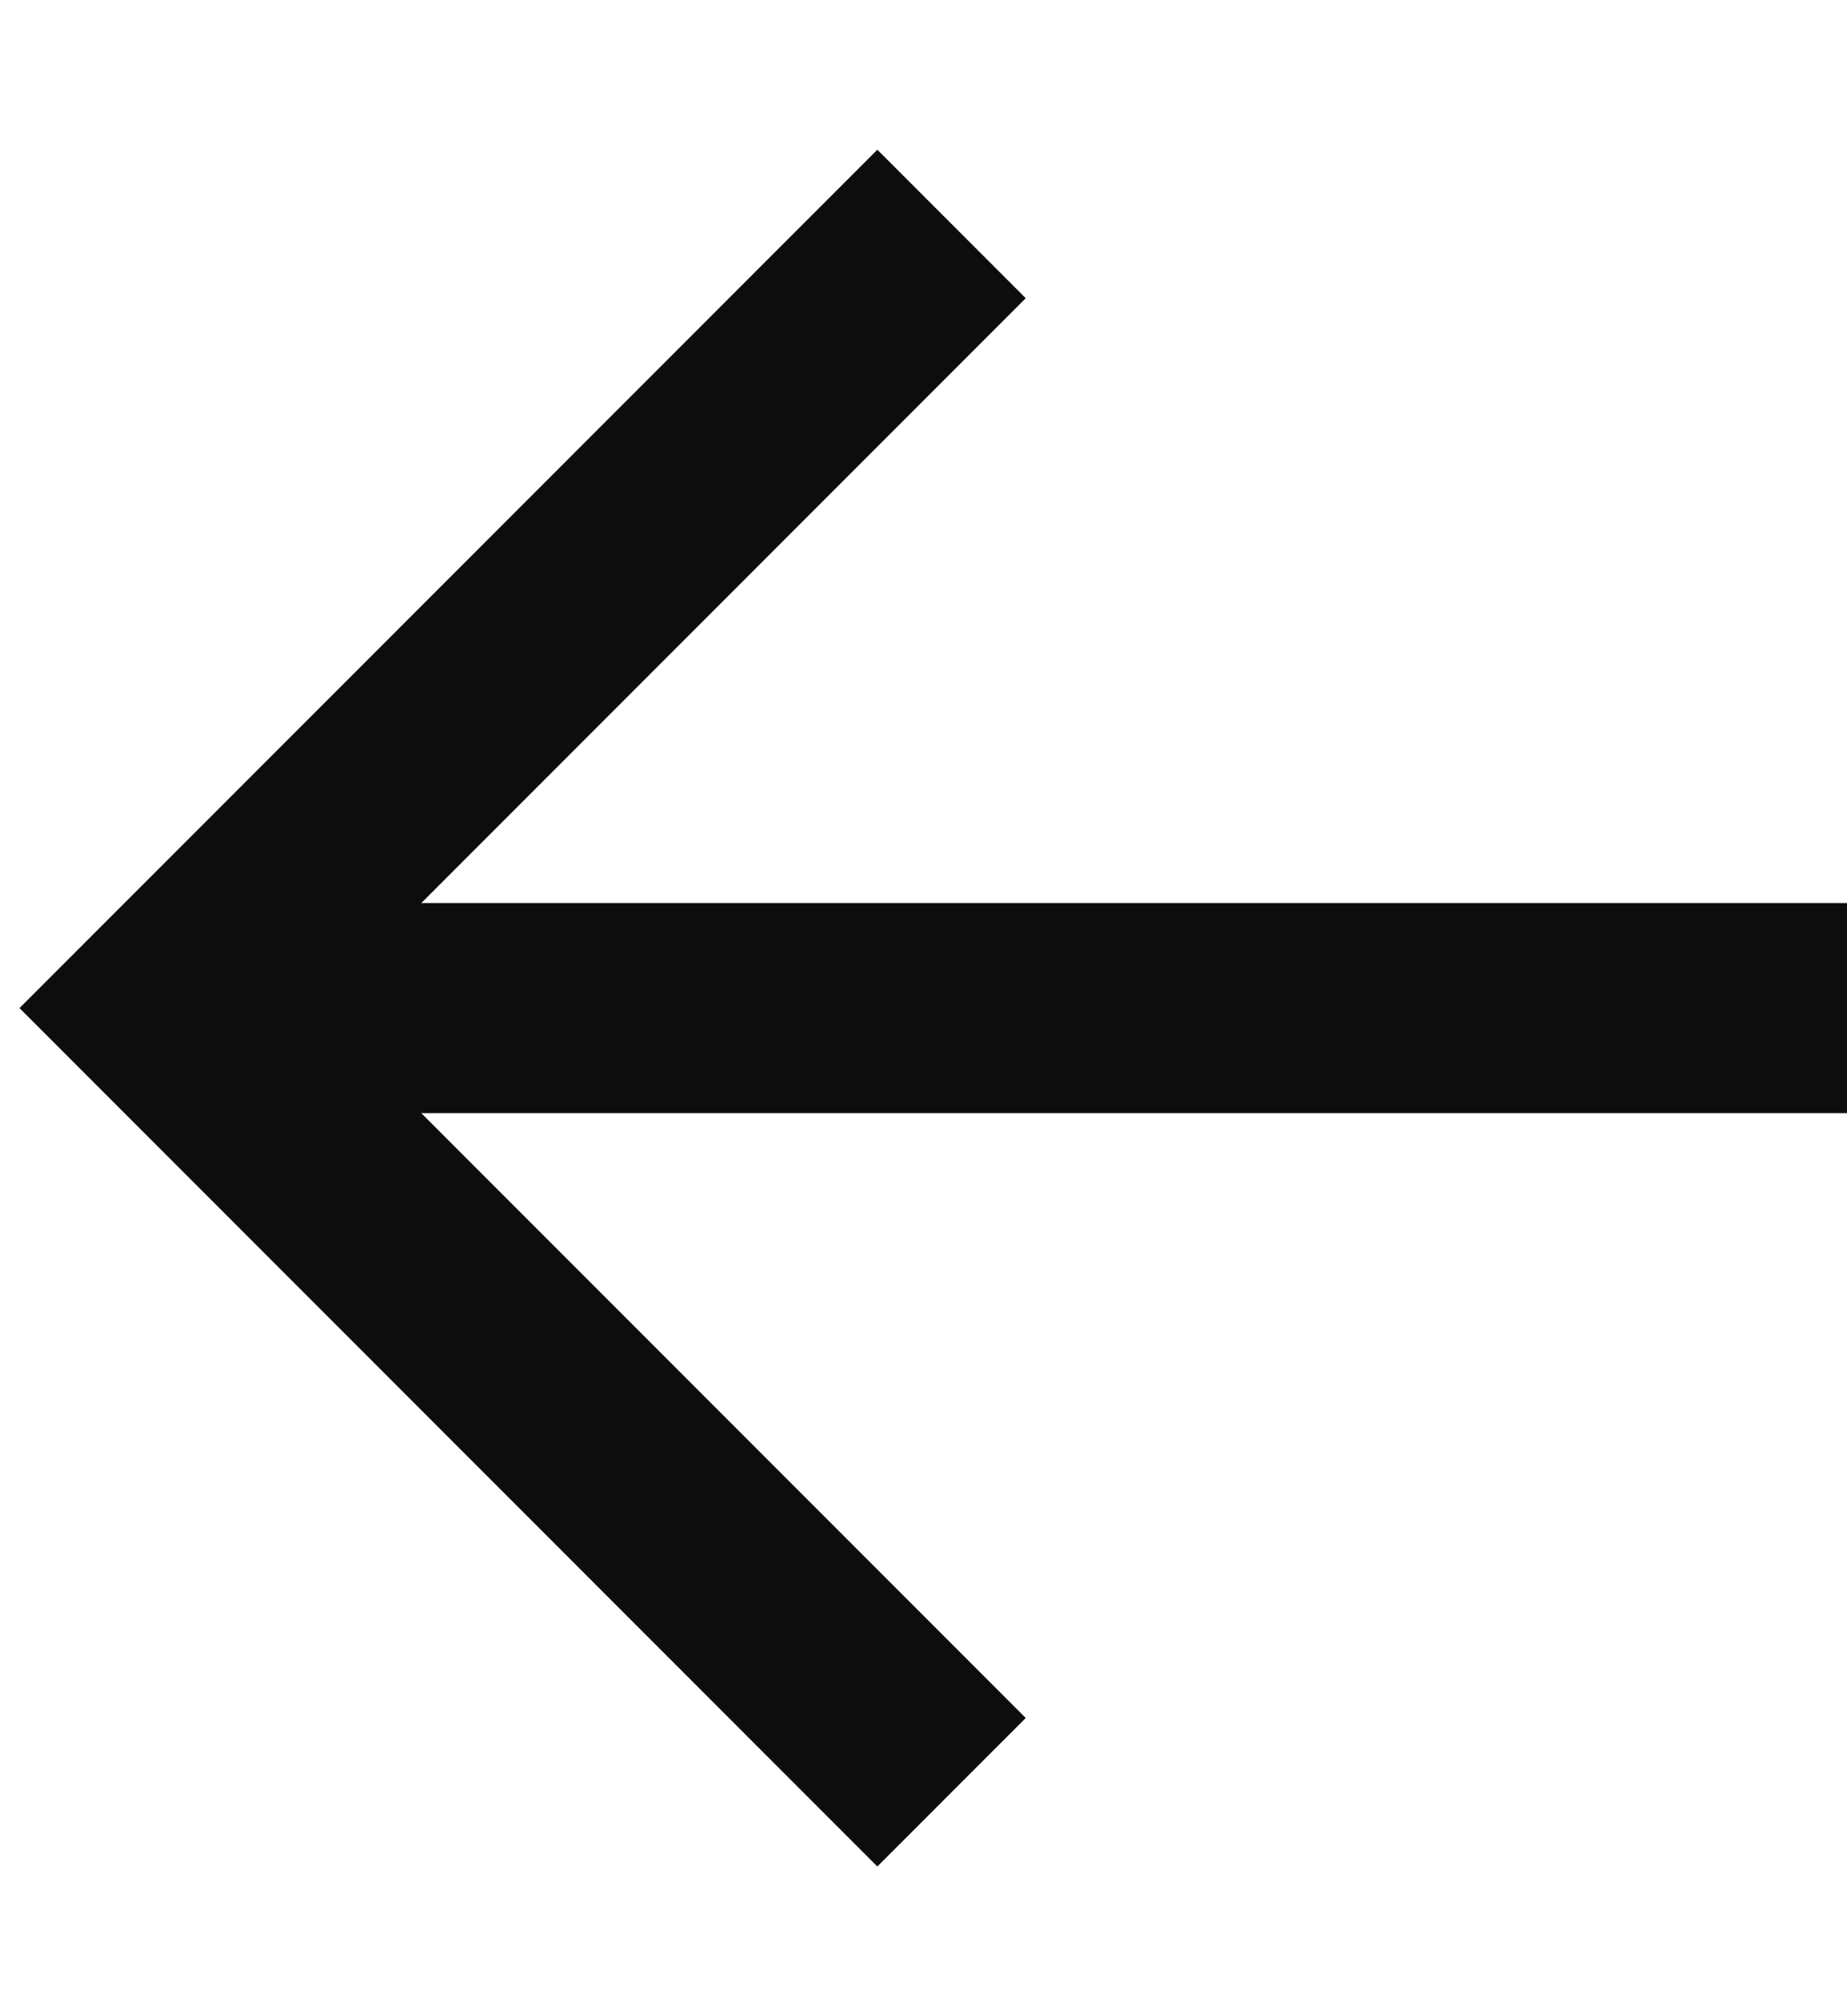 <svg width="11" height="12" viewBox="0 0 11 12" fill="none" xmlns="http://www.w3.org/2000/svg">
<path d="M5.667 1.333L1 6L5.667 10.667" stroke="#0D0D0D" stroke-width="1.25" stroke-miterlimit="10"/>
<path d="M1 6H11" stroke="#0D0D0D" stroke-width="1.25" stroke-miterlimit="10"/>
</svg>
